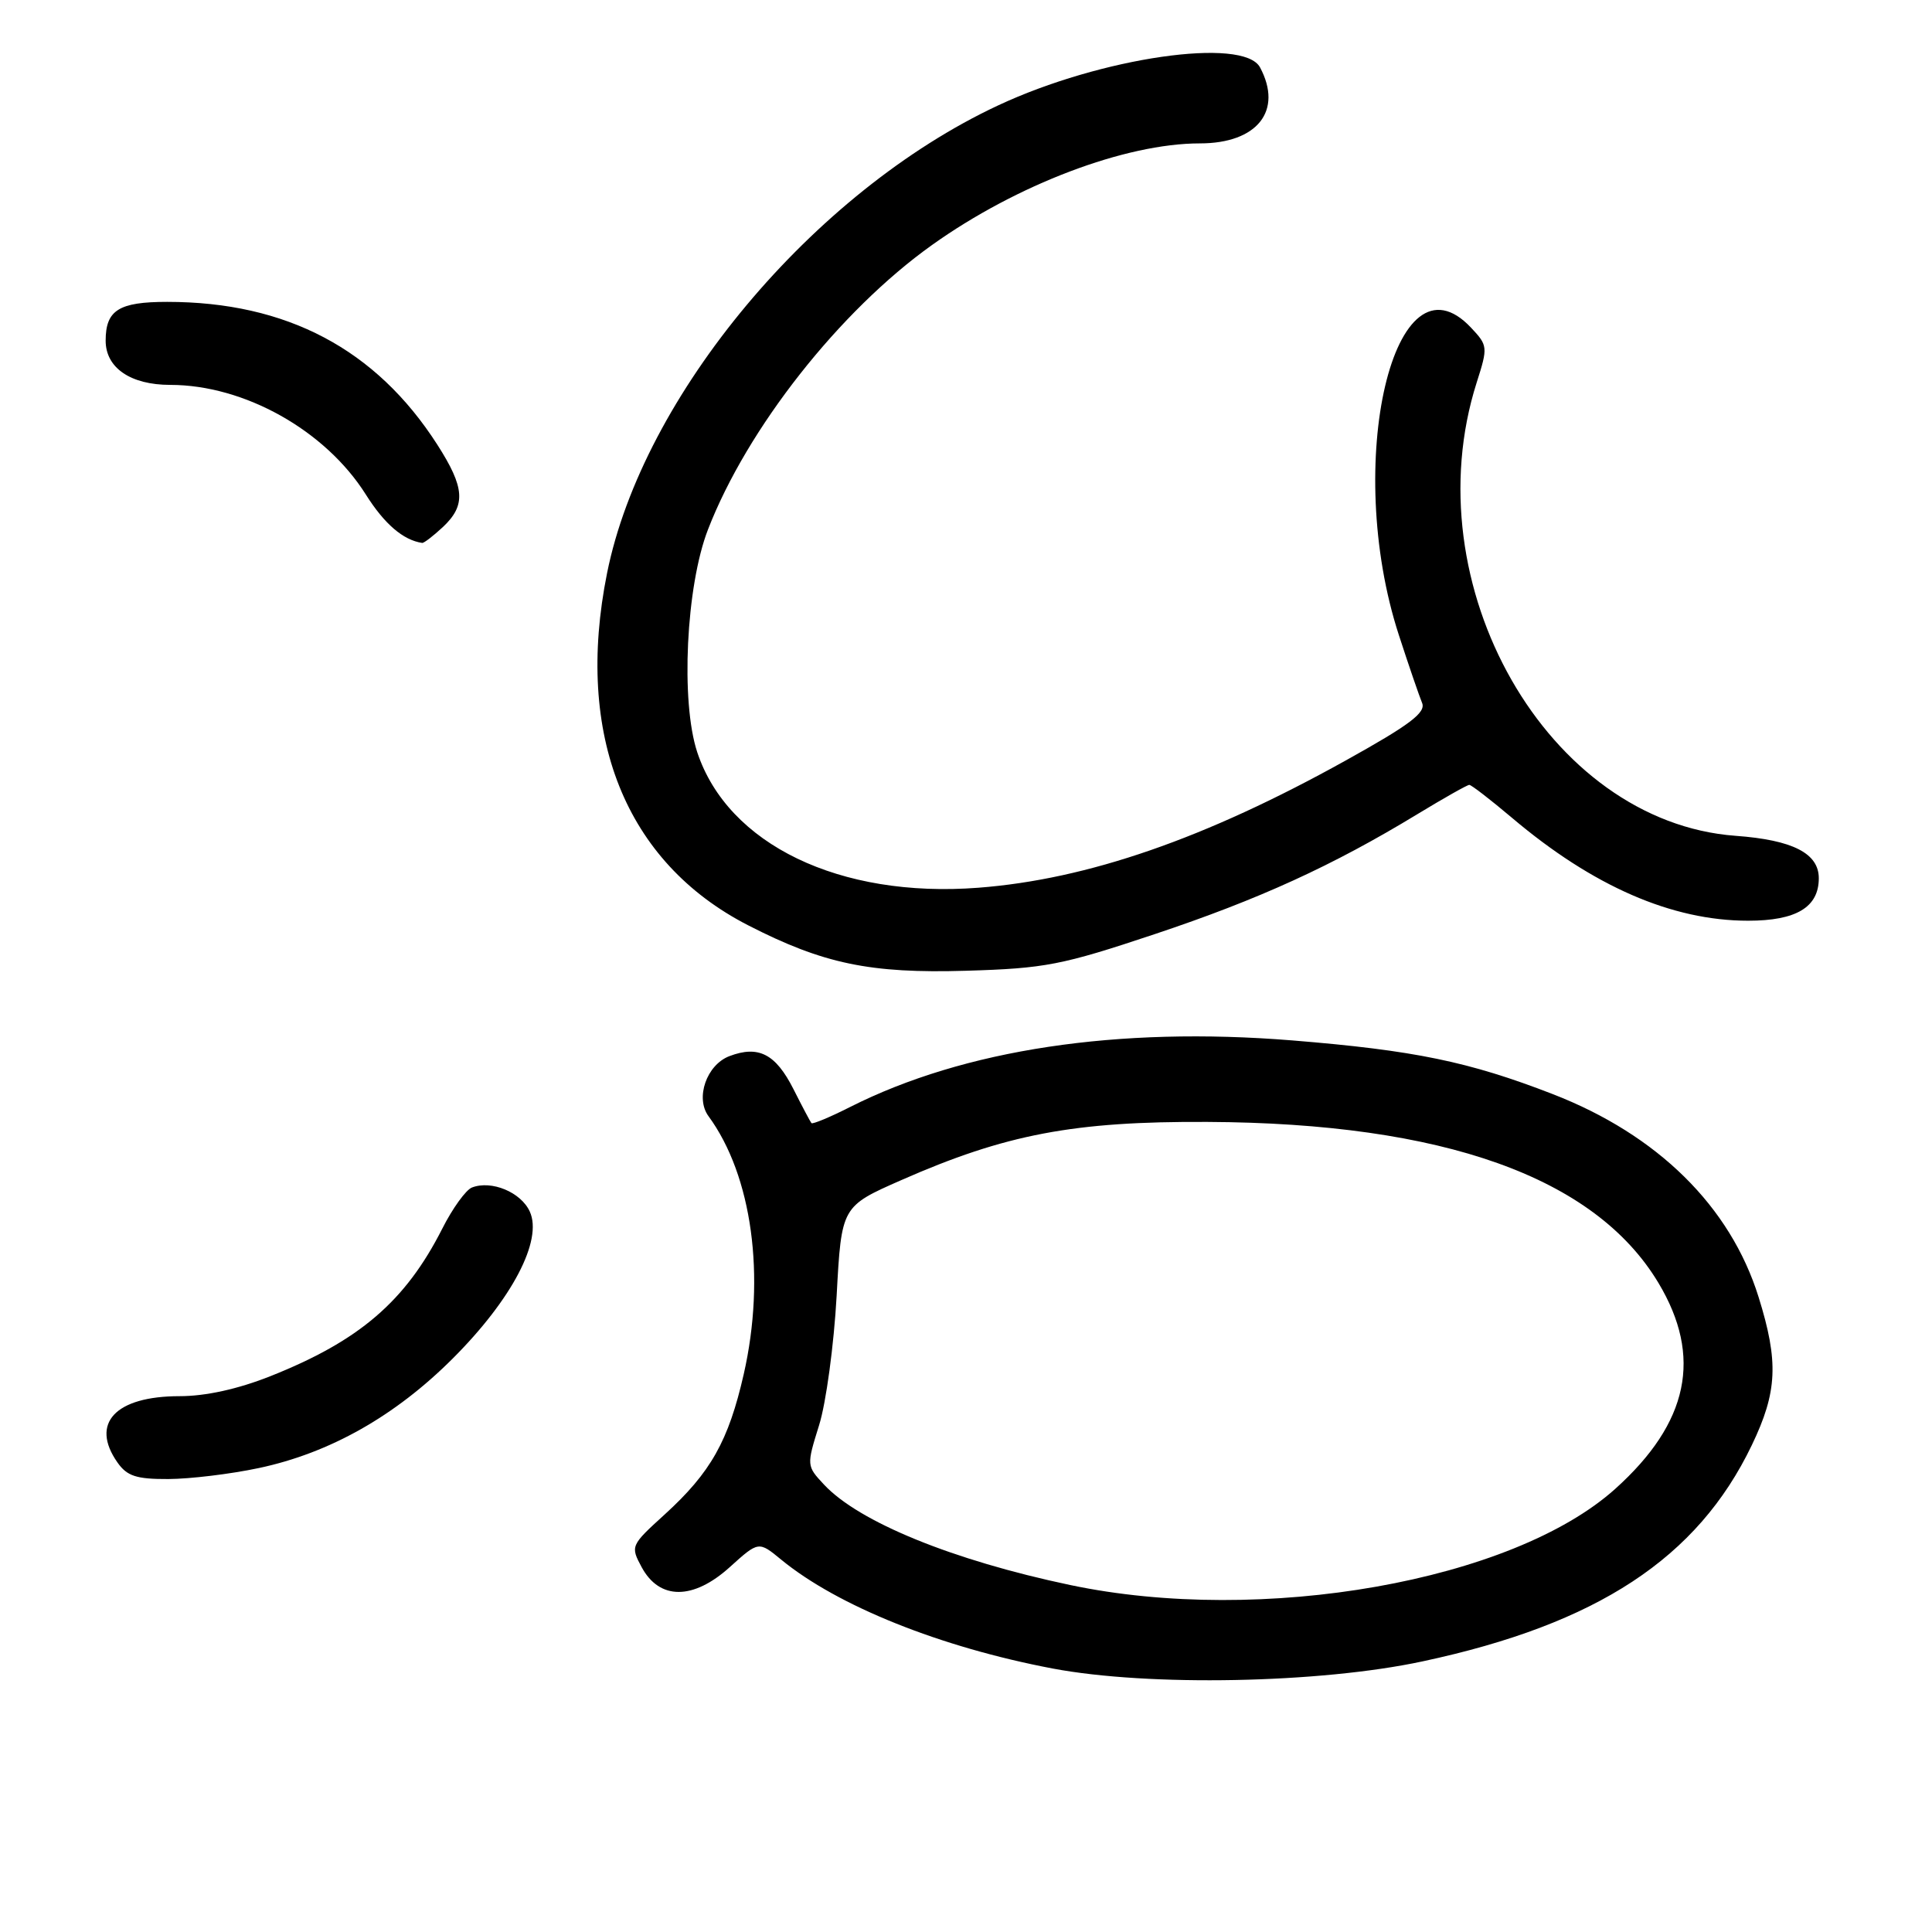 <?xml version="1.0" encoding="UTF-8" standalone="no"?>
<!DOCTYPE svg PUBLIC "-//W3C//DTD SVG 1.1//EN" "http://www.w3.org/Graphics/SVG/1.1/DTD/svg11.dtd" >
<svg xmlns="http://www.w3.org/2000/svg" xmlns:xlink="http://www.w3.org/1999/xlink" version="1.1" viewBox="0 0 256 256">
 <g >
 <path fill="currentColor"
d=" M 188.50 220.14 C 211.65 215.19 224.93 206.47 232.12 191.50 C 235.52 184.42 235.70 180.45 233.02 171.86 C 229.27 159.85 219.65 150.37 205.76 144.98 C 194.62 140.66 187.36 139.17 171.23 137.86 C 148.09 135.99 127.74 139.06 112.65 146.68 C 109.98 148.03 107.68 148.99 107.52 148.82 C 107.37 148.64 106.30 146.62 105.14 144.32 C 102.78 139.65 100.51 138.48 96.66 139.94 C 93.63 141.09 92.10 145.48 93.88 147.90 C 99.66 155.78 101.49 169.15 98.55 182.08 C 96.53 190.94 94.18 195.11 88.08 200.67 C 83.56 204.78 83.52 204.87 85.03 207.67 C 87.39 212.03 91.85 212.03 96.69 207.66 C 100.52 204.20 100.52 204.20 103.51 206.66 C 111.00 212.81 124.63 218.27 139.50 221.09 C 152.22 223.49 174.89 223.06 188.50 220.14 Z  M 34.27 194.53 C 43.69 192.54 52.37 187.63 60.00 180.00 C 67.85 172.15 71.94 164.35 70.20 160.54 C 69.04 157.98 65.13 156.35 62.54 157.35 C 61.74 157.65 59.96 160.11 58.60 162.81 C 53.72 172.43 47.62 177.67 35.83 182.35 C 31.53 184.06 27.25 185.00 23.80 185.00 C 15.29 185.00 11.92 188.59 15.56 193.78 C 16.83 195.59 18.06 196.00 22.31 195.98 C 25.16 195.97 30.55 195.32 34.27 194.53 Z  M 153.00 123.78 C 166.82 119.17 176.56 114.72 187.83 107.87 C 191.34 105.74 194.42 104.00 194.69 104.00 C 194.96 104.00 197.50 105.96 200.34 108.36 C 211.07 117.44 221.54 122.00 231.64 122.00 C 238.02 122.00 241.00 120.21 241.00 116.37 C 241.00 113.07 237.54 111.30 229.98 110.75 C 205.07 108.92 187.13 77.50 195.67 50.68 C 197.17 45.99 197.14 45.78 194.93 43.43 C 184.72 32.55 177.94 61.38 185.36 84.16 C 186.67 88.20 188.06 92.23 188.43 93.13 C 188.98 94.41 186.84 96.03 178.31 100.77 C 159.70 111.12 144.11 116.52 129.63 117.63 C 111.26 119.04 96.45 111.90 92.39 99.68 C 90.17 92.98 90.90 77.67 93.81 70.17 C 99.00 56.76 111.25 41.20 123.49 32.47 C 134.71 24.46 149.11 19.00 158.99 19.00 C 166.60 19.00 170.03 14.67 166.96 8.93 C 164.78 4.86 145.85 7.60 132.25 13.97 C 107.73 25.44 85.16 52.44 80.44 75.94 C 76.12 97.41 82.86 114.25 99.12 122.60 C 109.07 127.71 115.31 129.01 128.00 128.63 C 138.49 128.32 140.69 127.89 153.00 123.78 Z  M 58.69 69.83 C 61.76 66.94 61.60 64.62 57.94 58.91 C 49.82 46.26 37.98 40.00 22.15 40.00 C 15.74 40.00 14.00 41.10 14.00 45.14 C 14.00 48.74 17.30 51.00 22.56 51.00 C 32.37 51.00 43.11 57.02 48.47 65.52 C 50.93 69.43 53.42 71.57 55.94 71.94 C 56.18 71.97 57.41 71.02 58.69 69.83 Z  M 141.79 210.02 C 126.22 206.74 113.80 201.67 109.18 196.71 C 106.87 194.24 106.87 194.18 108.53 188.86 C 109.46 185.91 110.50 178.18 110.86 171.68 C 111.50 159.86 111.50 159.86 119.43 156.37 C 133.24 150.29 142.29 148.57 160.00 148.66 C 191.28 148.81 211.35 155.98 219.75 169.99 C 225.61 179.76 223.77 188.52 214.04 197.27 C 200.42 209.52 167.20 215.38 141.79 210.02 Z "/>
</g>
</svg>